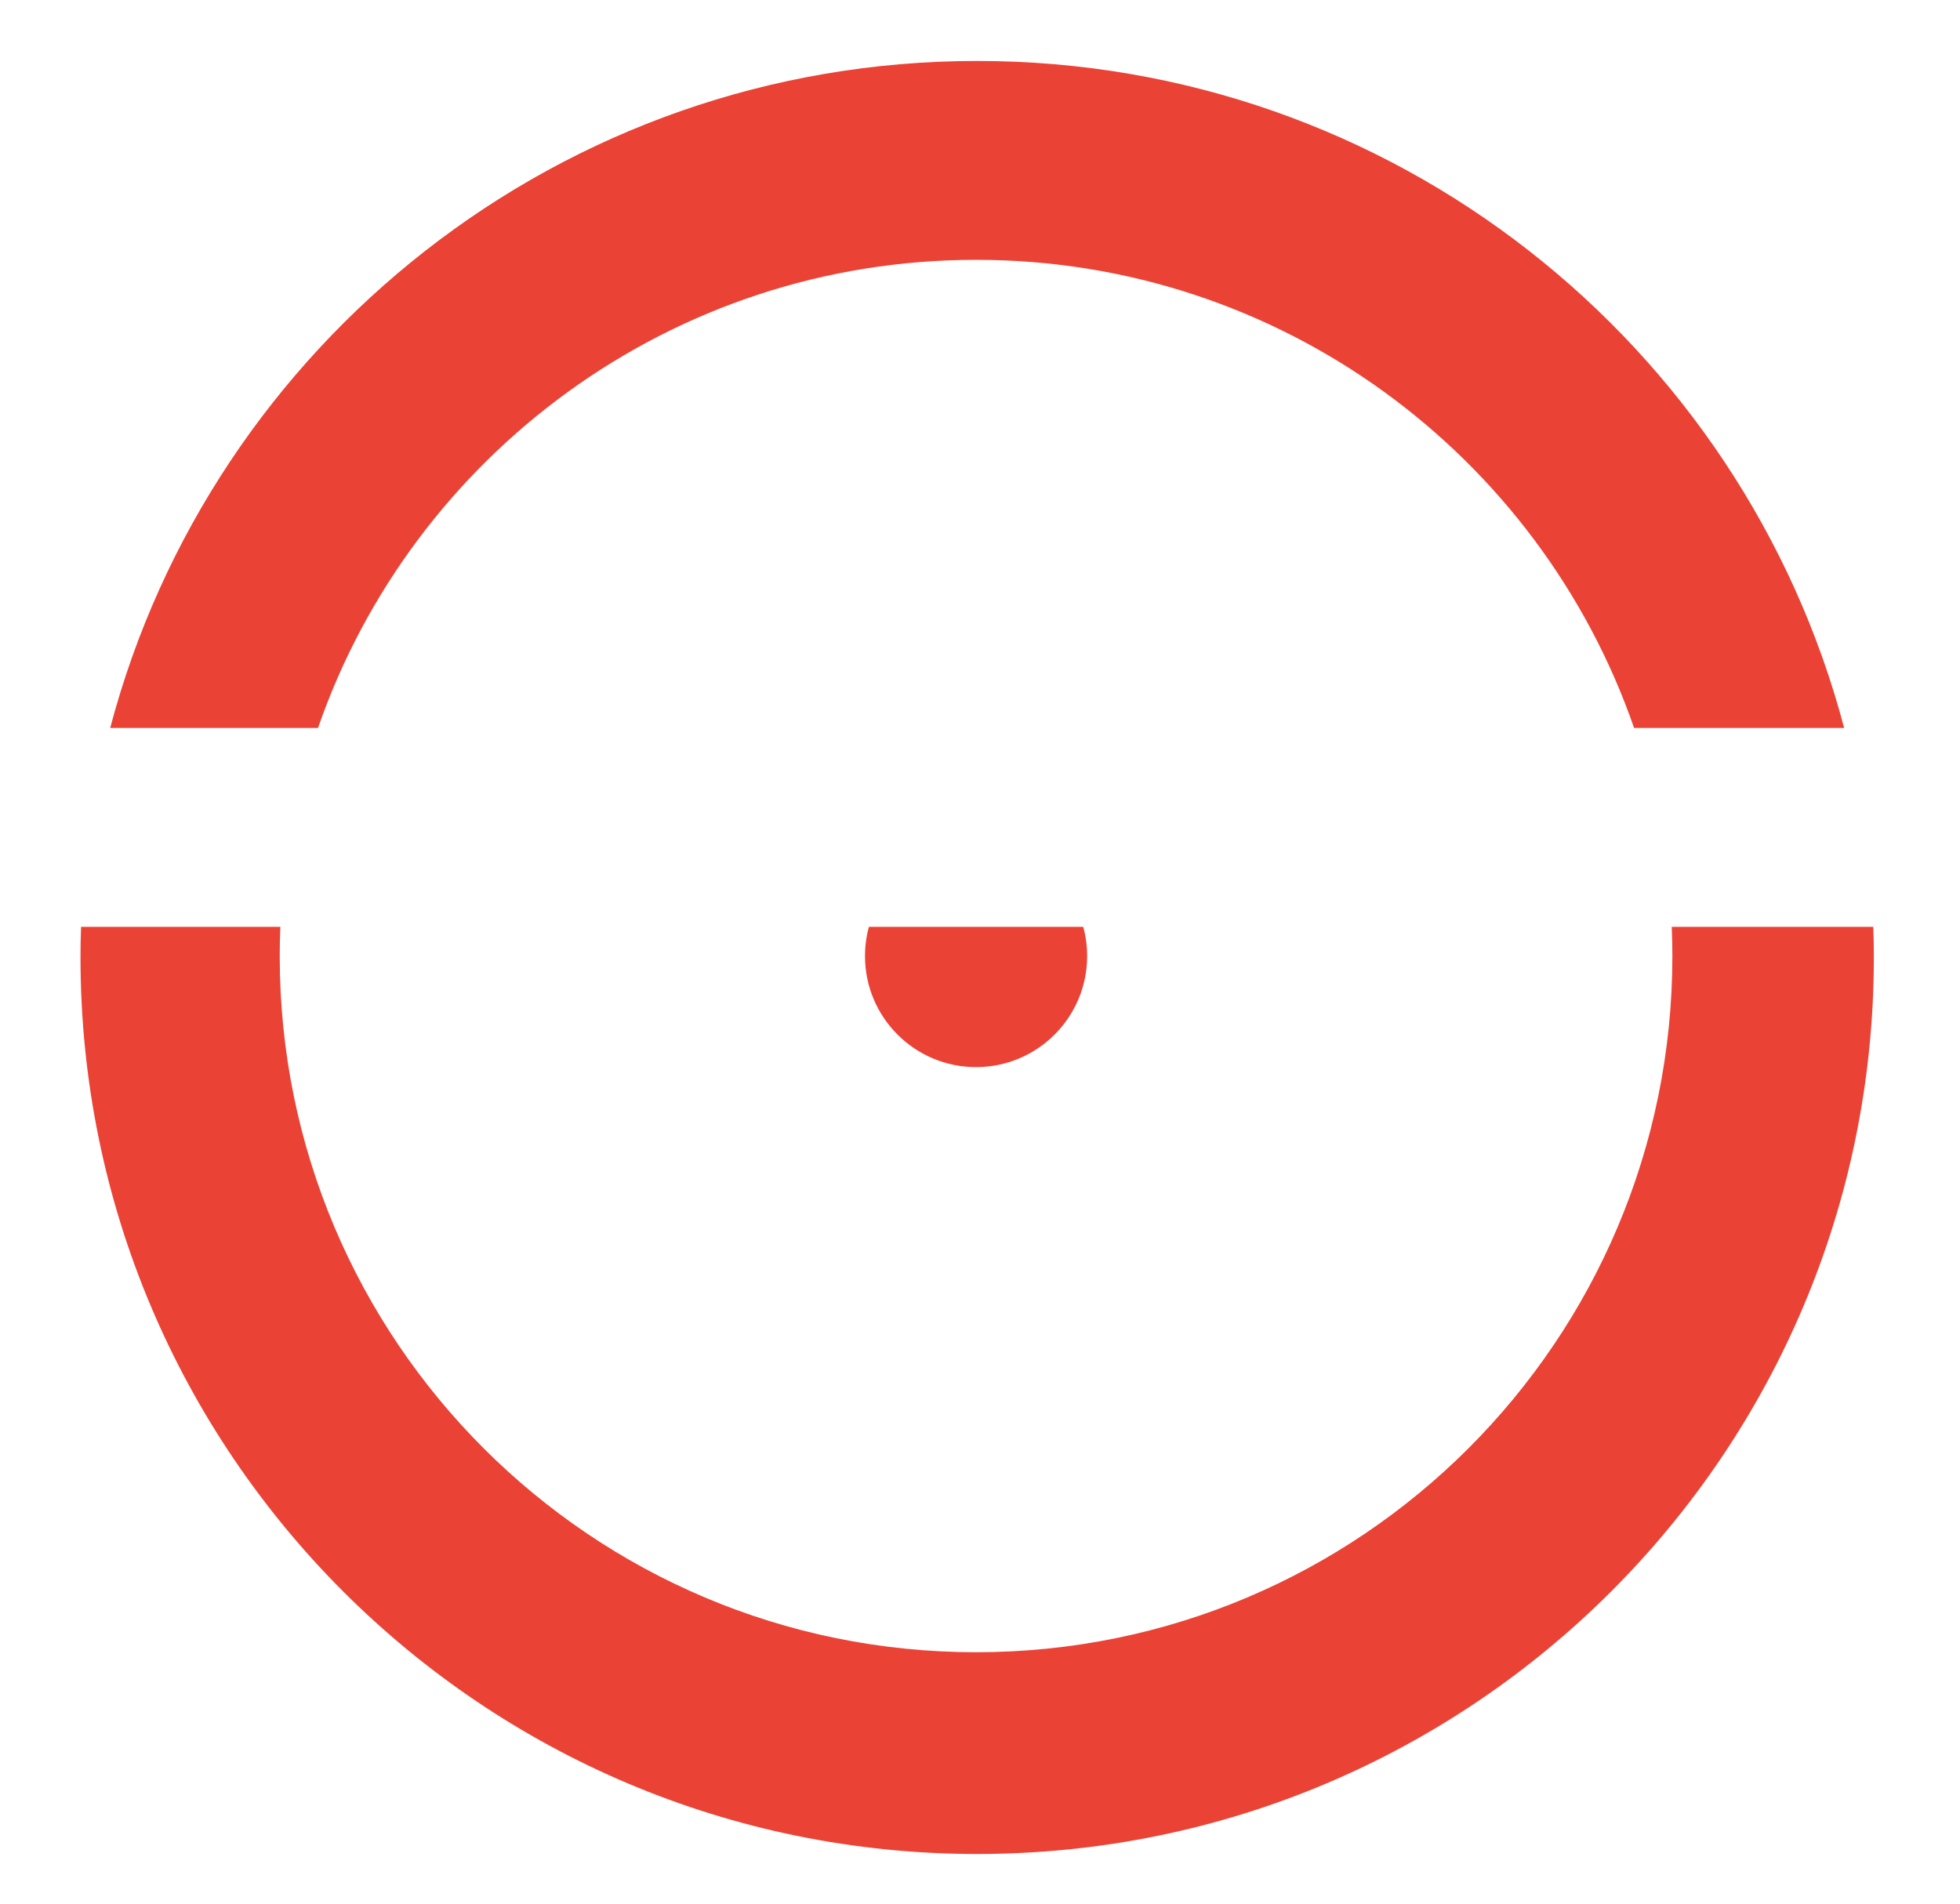 <?xml version="1.0" encoding="utf-8"?>
<!-- Generator: Adobe Illustrator 25.3.0, SVG Export Plug-In . SVG Version: 6.00 Build 0)  -->
<svg version="1.1" id="Calque_1" xmlns="http://www.w3.org/2000/svg" xmlns:xlink="http://www.w3.org/1999/xlink" x="0px" y="0px"
	 viewBox="0 0 374.24 363.64" style="enable-background:new 0 0 374.24 363.64;" xml:space="preserve">
<style type="text/css">
	.st0{fill:#ea4336;}
</style>
<g>
	<path class="st0" d="M357.79,182.85c0,94.56-76.65,171.21-171.21,171.21S15.37,277.41,15.37,182.85c0-1.96,0.03-3.91,0.11-5.85
		h38.05c-0.08,1.85-0.12,3.71-0.12,5.58c0,73.43,59.53,132.95,132.96,132.95s132.95-59.52,132.95-132.95c0-1.87-0.04-3.73-0.12-5.58
		h38.48C357.76,178.94,357.79,180.89,357.79,182.85z"/>
</g>
<g>
	<path class="st0" d="M352.12,139.02h-40.11c-18.03-52.04-67.47-89.4-125.64-89.4c-58.17,0-107.62,37.36-125.65,89.4H21.04
		C40.39,65.69,107.17,11.64,186.58,11.64S332.77,65.69,352.12,139.02z"/>
</g>
<g>
	<path class="st0" d="M207.58,182.58c0,11.71-9.5,21.21-21.21,21.21c-11.72,0-21.21-9.5-21.21-21.21c0-1.93,0.26-3.8,0.75-5.58
		h40.92C207.32,178.78,207.58,180.65,207.58,182.58z"/>
</g>
</svg>
